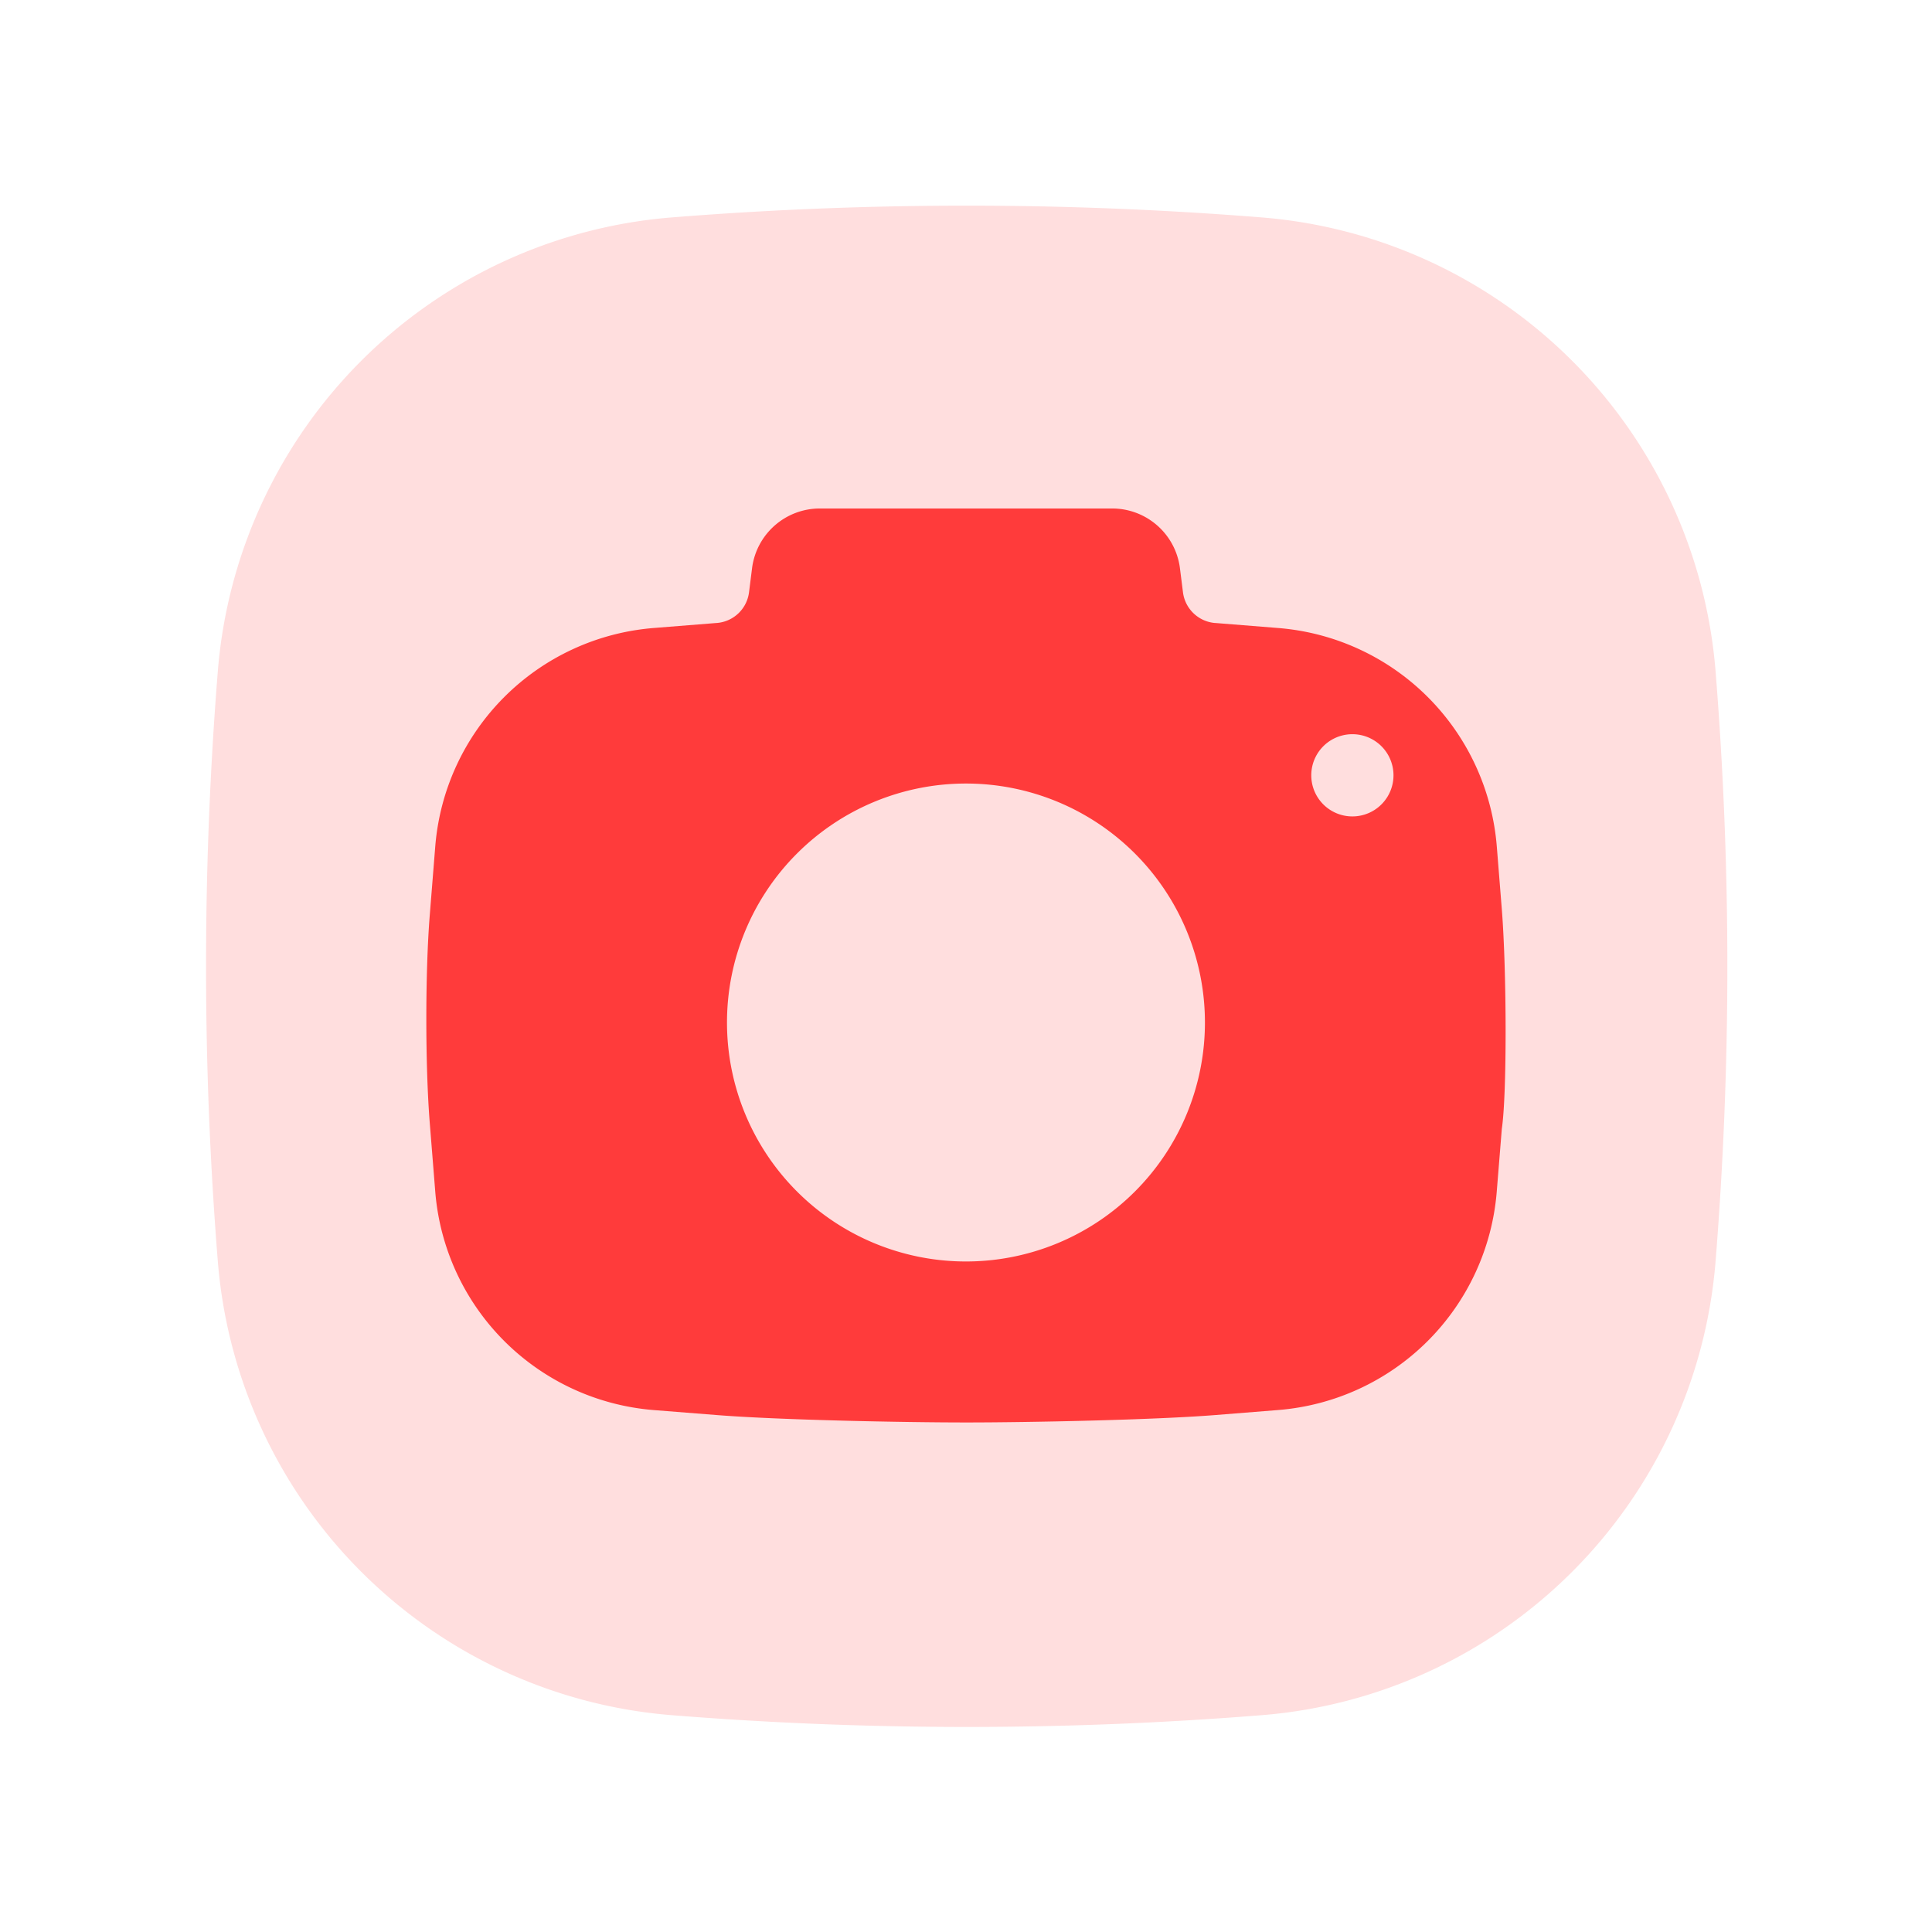 <?xml version="1.0" standalone="no"?><!DOCTYPE svg PUBLIC "-//W3C//DTD SVG 1.1//EN" "http://www.w3.org/Graphics/SVG/1.1/DTD/svg11.dtd"><svg class="icon" width="128px" height="128.00px" viewBox="0 0 1024 1024" version="1.1" xmlns="http://www.w3.org/2000/svg"><path d="M668.64 909.09a1962.1 1962.1 0 0 1-312.53 0 262.4 262.4 0 0 1-240.67-240.66 1962.1 1962.1 0 0 1 0-312.53 262.4 262.4 0 0 1 240.67-240.67 1962.1 1962.1 0 0 1 312.53 0A262.4 262.4 0 0 1 909.3 355.9a1962.1 1962.1 0 0 1 0 312.53 262.4 262.4 0 0 1-240.66 240.66z" fill="#FFDEDE" /><path d="M796 482l-2.66-33.28a126.29 126.29 0 0 0-115.85-115.86l-33.29-2.66h-0.2a18.68 18.68 0 0 1-17-16.28l-1.6-12.72a36.21 36.21 0 0 0-35.93-31.69H434.53a36.21 36.21 0 0 0-35.93 31.69l-1.6 12.72a18.66 18.66 0 0 1-17.06 16.27h-0.13l-33.29 2.66a126.29 126.29 0 0 0-115.83 115.84l-2.91 36.4c-2.42 30.26-2.42 79.79 0 110.05l2.91 36.41a126.29 126.29 0 0 0 115.82 115.82L379.8 750c32.89 2.63 99.52 3.94 132.5 3.93 32.77 0 99.21-1.32 131.9-3.93l33.29-2.66a126.29 126.29 0 0 0 115.82-115.8l2.69-33.28c2.76-18.33 2.59-83.5 0-116.26z" fill="#FF3B3B" /><path d="M511.98 541.95m-126.66 0a126.66 126.66 0 1 0 253.32 0 126.66 126.66 0 1 0-253.32 0Z" fill="#FFDEDE" /><path d="M716.79 410.93m-21.79 0a21.79 21.79 0 1 0 43.58 0 21.79 21.79 0 1 0-43.58 0Z" fill="#FFDEDE" /></svg>